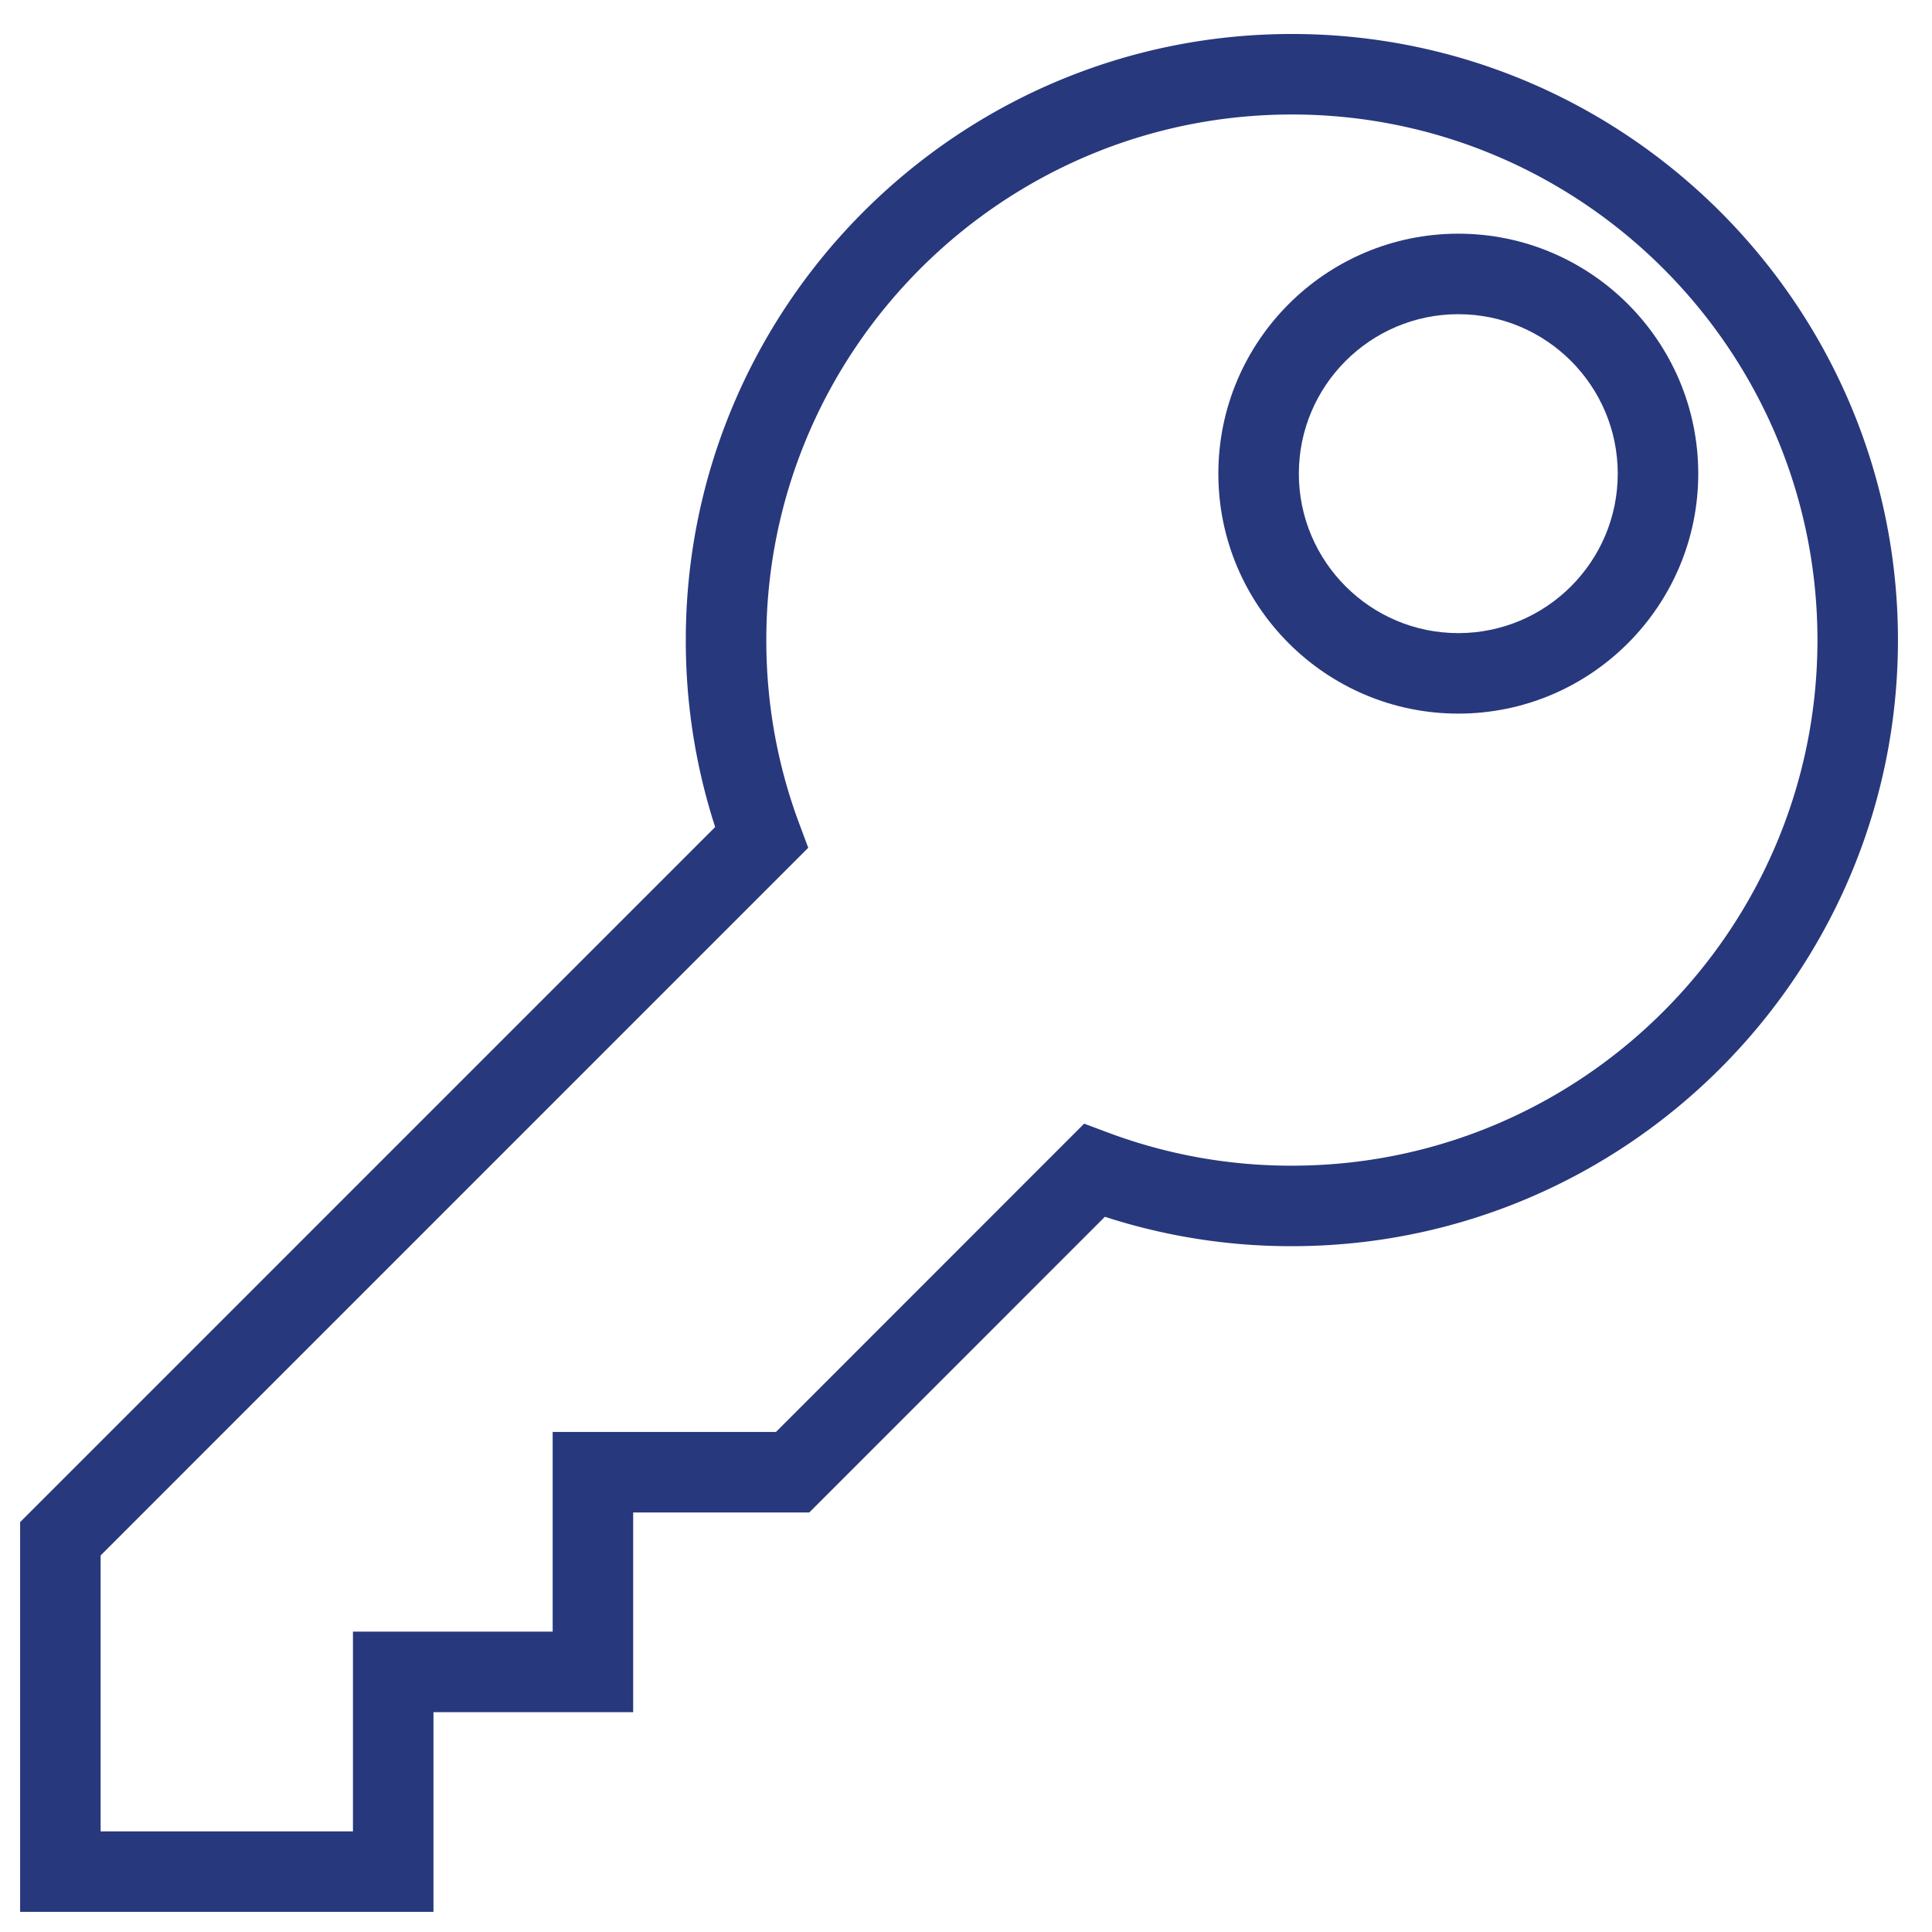 <svg xmlns="http://www.w3.org/2000/svg" width="96" height="96"><path fill="#28387D" d="M21.538 95H1V75.633l34.536-34.538a30.016 30.016 0 0 1-1.459-9.29c0-16.606 13.51-30.116 30.115-30.116 16.606 0 30.116 13.51 30.116 30.116 0 16.607-13.51 30.117-30.116 30.117a29.94 29.94 0 0 1-9.29-1.461L40.213 75.153h-8.751v9.923h-9.924V95zM5 91h12.538v-9.924h9.924v-9.923h11.095l15.314-15.319 1.206.451a25.916 25.916 0 0 0 9.115 1.637c14.4 0 26.116-11.716 26.116-26.117 0-14.4-11.716-26.116-26.116-26.116S38.077 17.405 38.077 31.805c0 3.144.55 6.211 1.635 9.117l.449 1.204L5 77.289V91z"/><path fill="#28387D" d="M72.463 35.459c-6.575 0-11.924-5.349-11.924-11.923 0-6.575 5.349-11.924 11.924-11.924 6.574 0 11.922 5.349 11.922 11.924 0 6.574-5.348 11.923-11.922 11.923zm0-19.847c-4.369 0-7.924 3.555-7.924 7.924s3.555 7.923 7.924 7.923c4.368 0 7.922-3.554 7.922-7.923s-3.554-7.924-7.922-7.924z"/></svg>